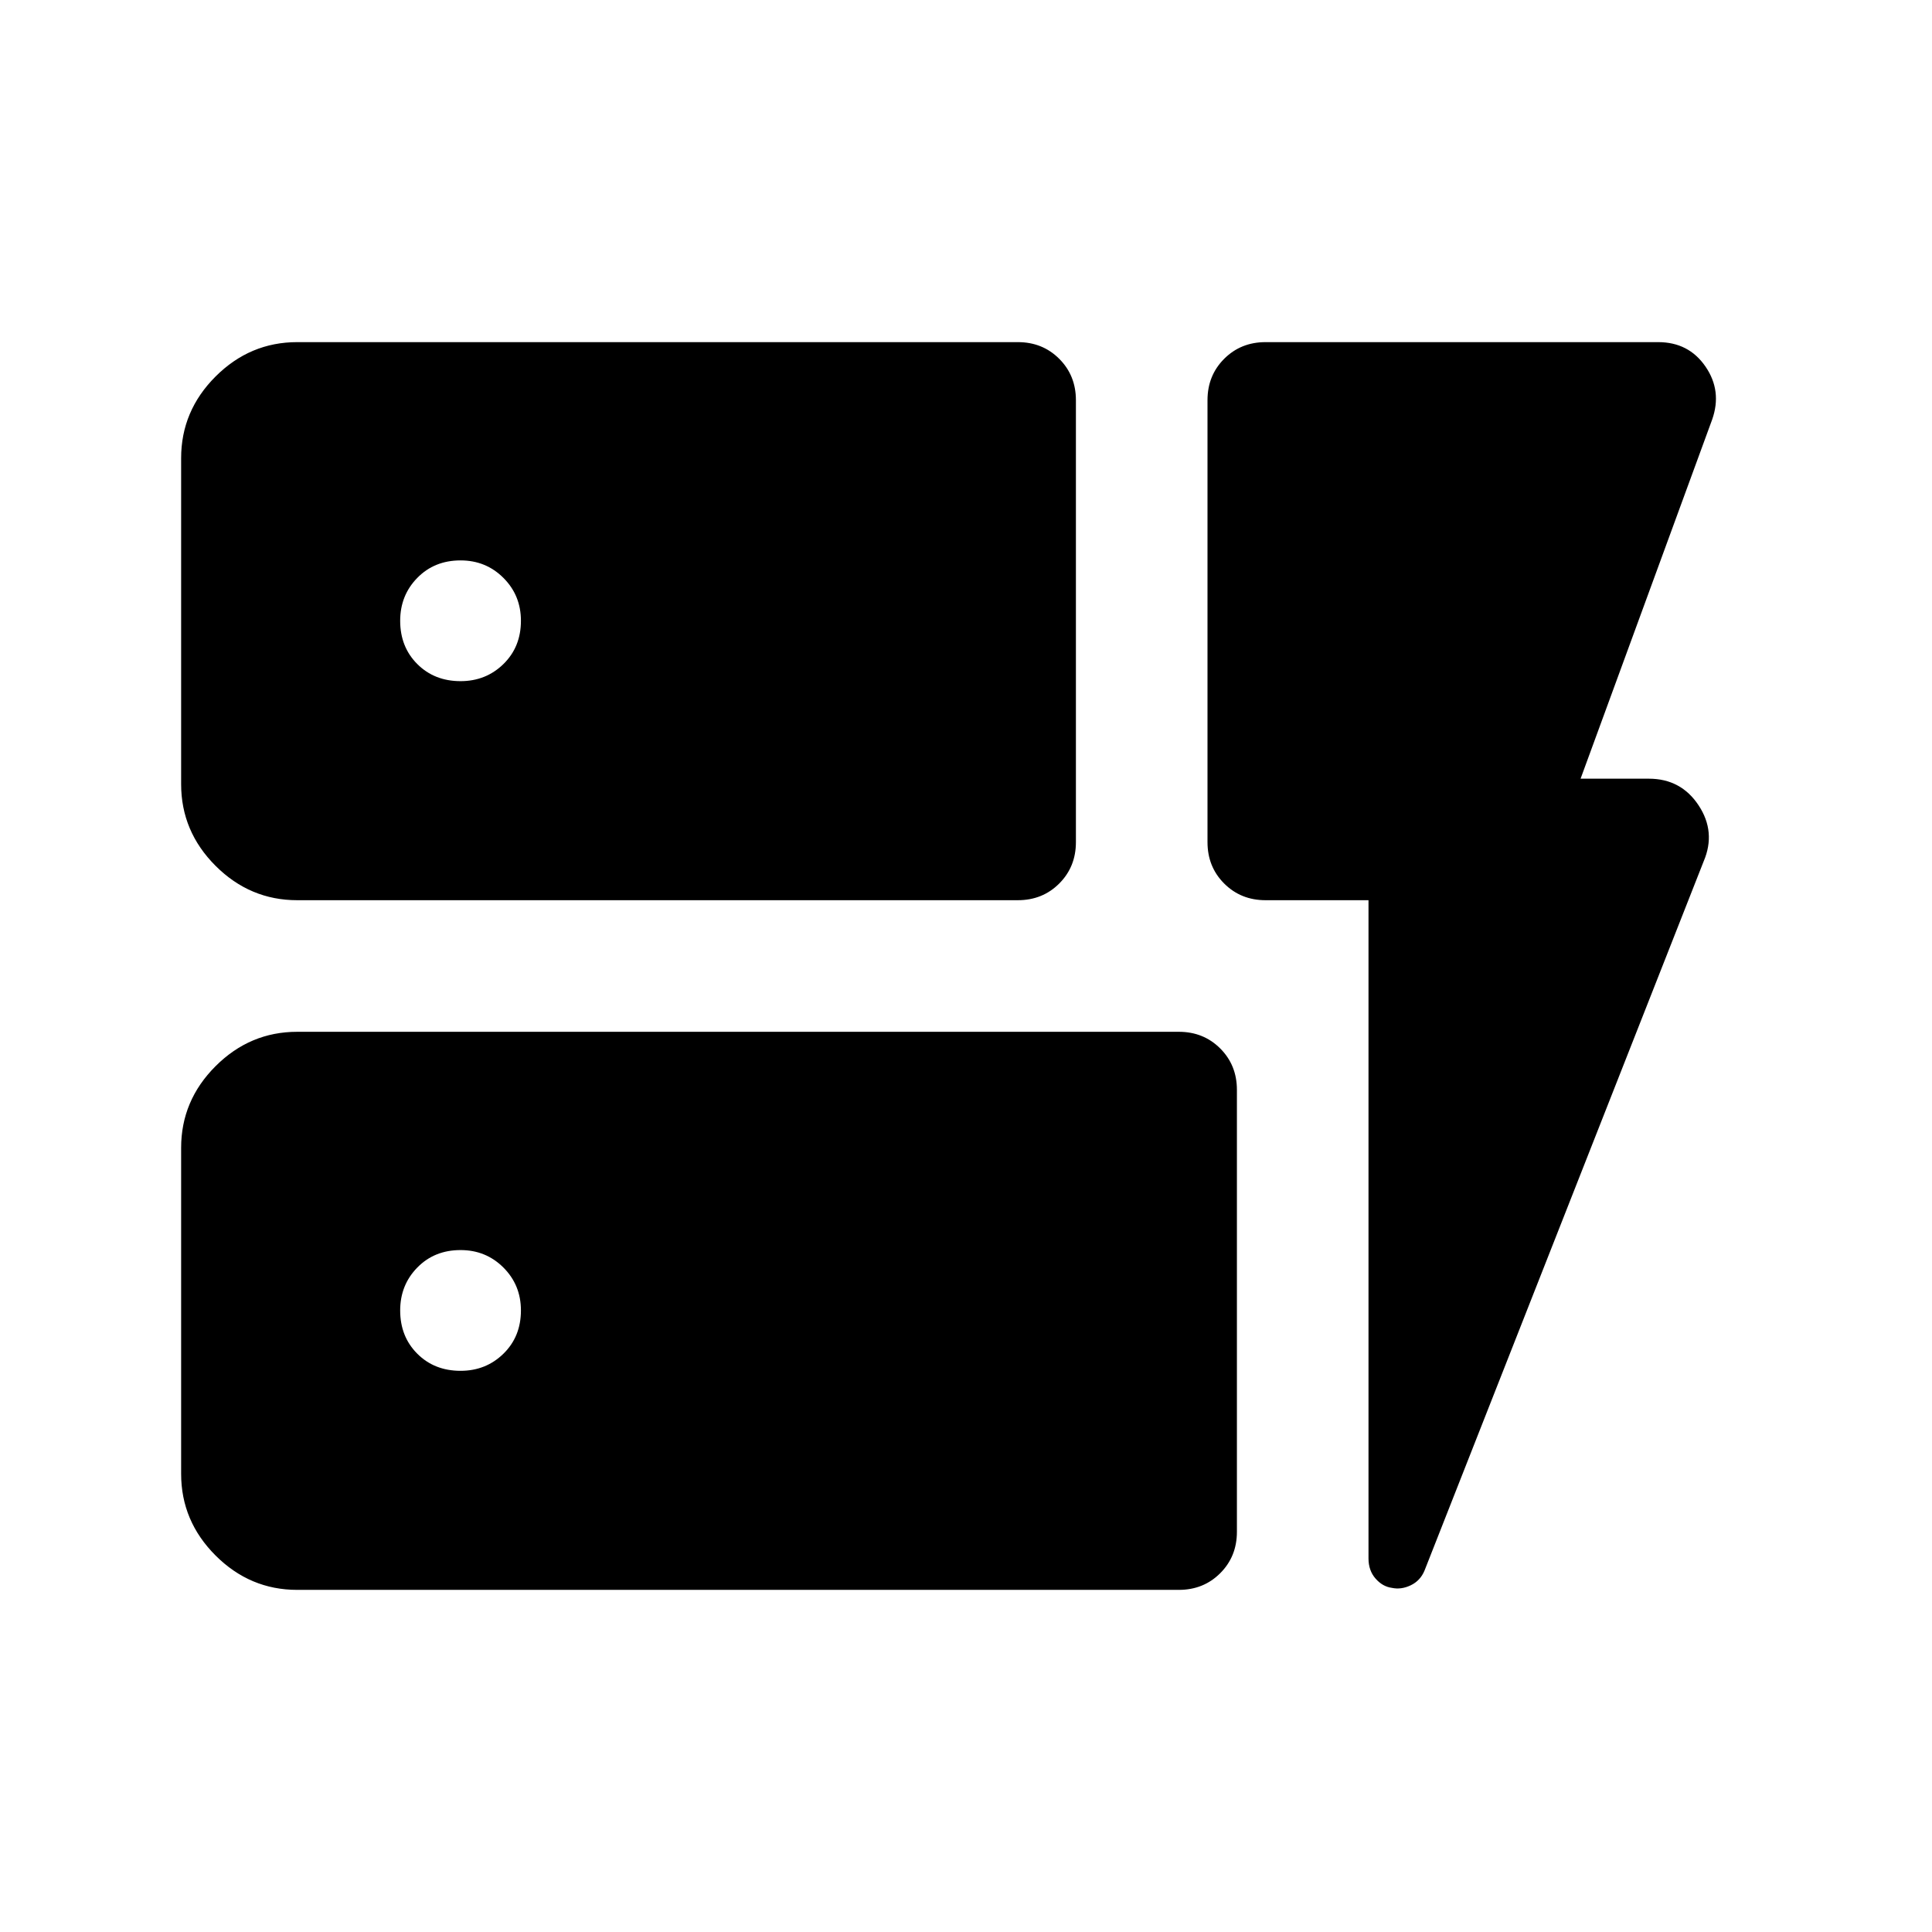 <svg xmlns="http://www.w3.org/2000/svg" width="48" height="48" viewBox="0 -960 960 960"><path d="M147.693-512.693q-23.5 0-40.596-17.096-17.096-17.096-17.096-40.596v-161.922q0-23.5 17.096-40.596 17.096-17.096 40.596-17.096h358.076q12.269 0 20.558 8.288 8.288 8.289 8.288 20.558v219.614q0 12.27-8.288 20.558-8.289 8.288-20.558 8.288H147.693Zm0 342.692q-23.5 0-40.596-17.096-17.096-17.096-17.096-40.596v-161.922q0-23.5 17.096-40.596 17.096-17.096 40.596-17.096h438.076q12.269 0 20.558 8.288 8.288 8.288 8.288 20.558v219.614q0 12.269-8.288 20.558-8.289 8.288-20.558 8.288H147.693ZM680-512.693h-51.154q-12.269 0-20.558-8.288Q600-529.269 600-541.539v-219.614q0-12.269 8.288-20.558 8.289-8.288 20.558-8.288h195.076q15.18 0 23.513 12.115 8.333 12.115 3.333 26.346l-65.384 178.462h33.923q15.957 0 24.709 13.23 8.752 13.231 2.521 27.846L707.846-179.616q-2.096 5.059-6.856 7.337-4.759 2.278-9.375 1.278-4.615-.615-8.115-4.615t-3.5-10v-327.077ZM258.846-651.538q0-12.616-8.692-21.308t-21.308-8.692q-13 0-21.5 8.692t-8.5 21.308q0 13 8.5 21.5t21.5 8.5q12.616 0 21.308-8.5t8.692-21.5Zm-30 372.692q12.616 0 21.308-8.5t8.692-21.5q0-12.616-8.692-21.308t-21.308-8.692q-13 0-21.5 8.692t-8.5 21.308q0 13 8.5 21.5t21.5 8.5Z"/></svg>